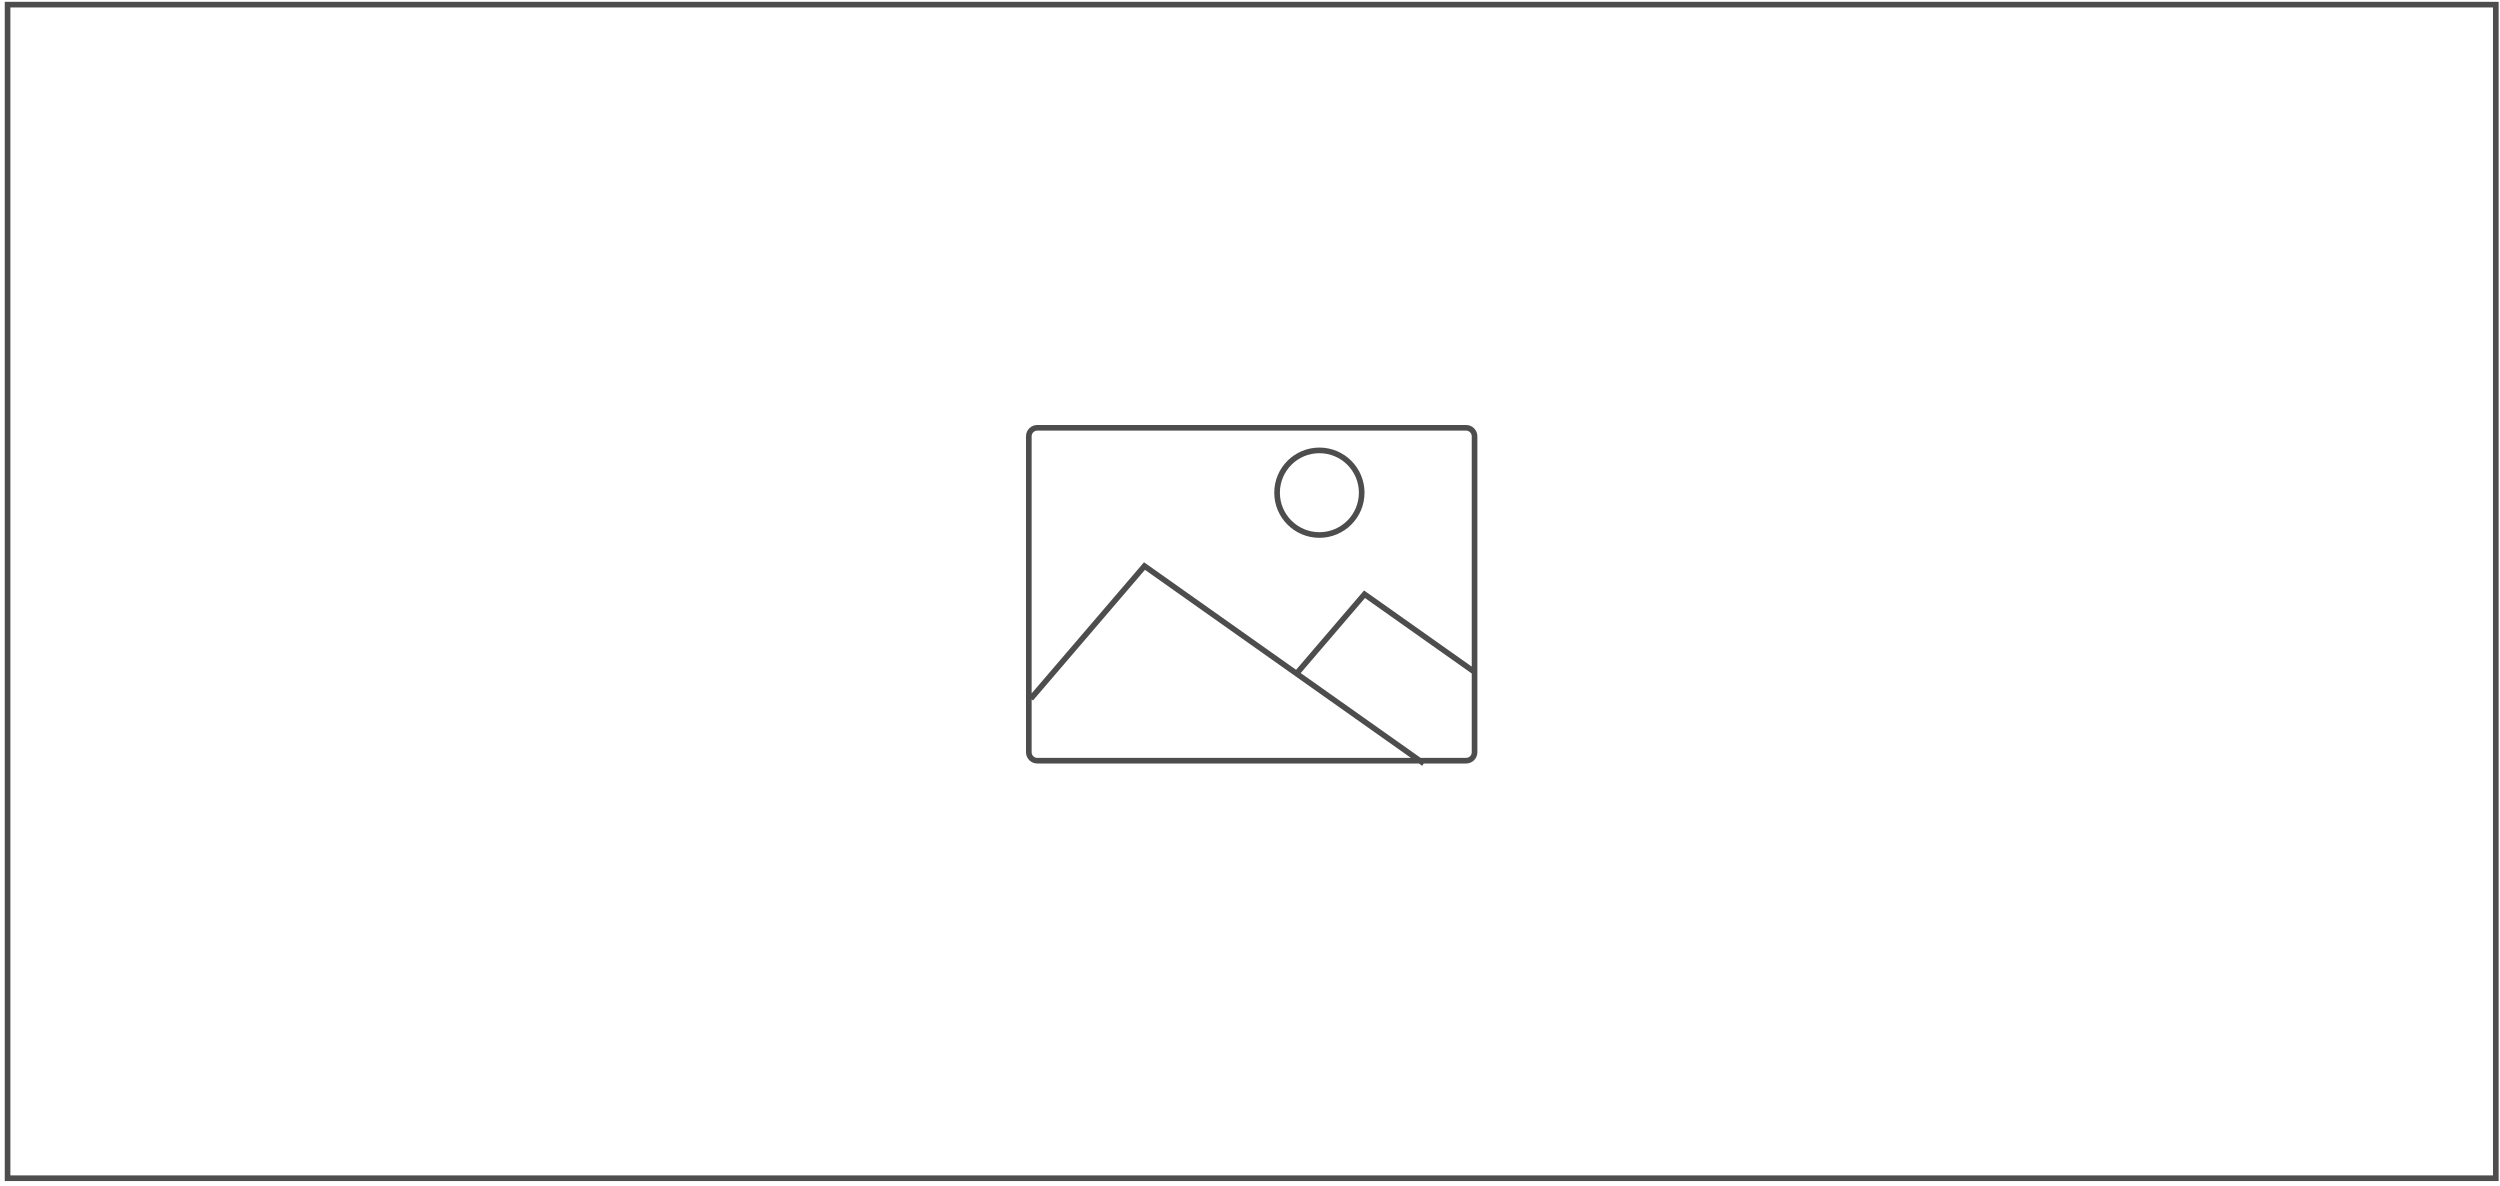 <svg width="331" height="157" viewBox="0 0 331 157" fill="none" xmlns="http://www.w3.org/2000/svg">
<rect x="1.002" y="0.614" width="329.443" height="155.383" stroke="#4D4D4D" stroke-width="0.747"/>
<path fill-rule="evenodd" clip-rule="evenodd" d="M137.336 57.015H194.111C194.523 57.015 194.858 57.35 194.858 57.762V88.257L180.88 78.373L180.602 78.177L180.38 78.435L173.977 85.905L173.977 85.906L171.601 88.679L151.745 74.639L151.467 74.443L151.246 74.701L136.589 91.801V57.762C136.589 57.35 136.923 57.015 137.336 57.015ZM136.589 92.591V99.596C136.589 100.009 136.923 100.343 137.336 100.343H186.805L151.592 75.445L136.766 92.743L136.589 92.591ZM188.508 101.09H194.111C194.936 101.09 195.605 100.422 195.605 99.596V57.762C195.605 56.937 194.936 56.268 194.111 56.268H137.336C136.511 56.268 135.842 56.937 135.842 57.762V99.596C135.842 100.422 136.511 101.09 137.336 101.09H187.861L188.292 101.395L188.508 101.09ZM188.098 100.343L172.214 89.112L174.544 86.392L174.544 86.391L180.726 79.18L194.858 89.171V99.596C194.858 100.009 194.523 100.343 194.111 100.343H188.098ZM174.688 70.462C177.576 70.462 179.917 68.121 179.917 65.233C179.917 62.345 177.576 60.004 174.688 60.004C171.8 60.004 169.458 62.345 169.458 65.233C169.458 68.121 171.8 70.462 174.688 70.462ZM174.688 71.209C177.988 71.209 180.664 68.533 180.664 65.233C180.664 61.932 177.988 59.257 174.688 59.257C171.387 59.257 168.711 61.932 168.711 65.233C168.711 68.533 171.387 71.209 174.688 71.209Z" fill="#4D4D4D"/>
</svg>
